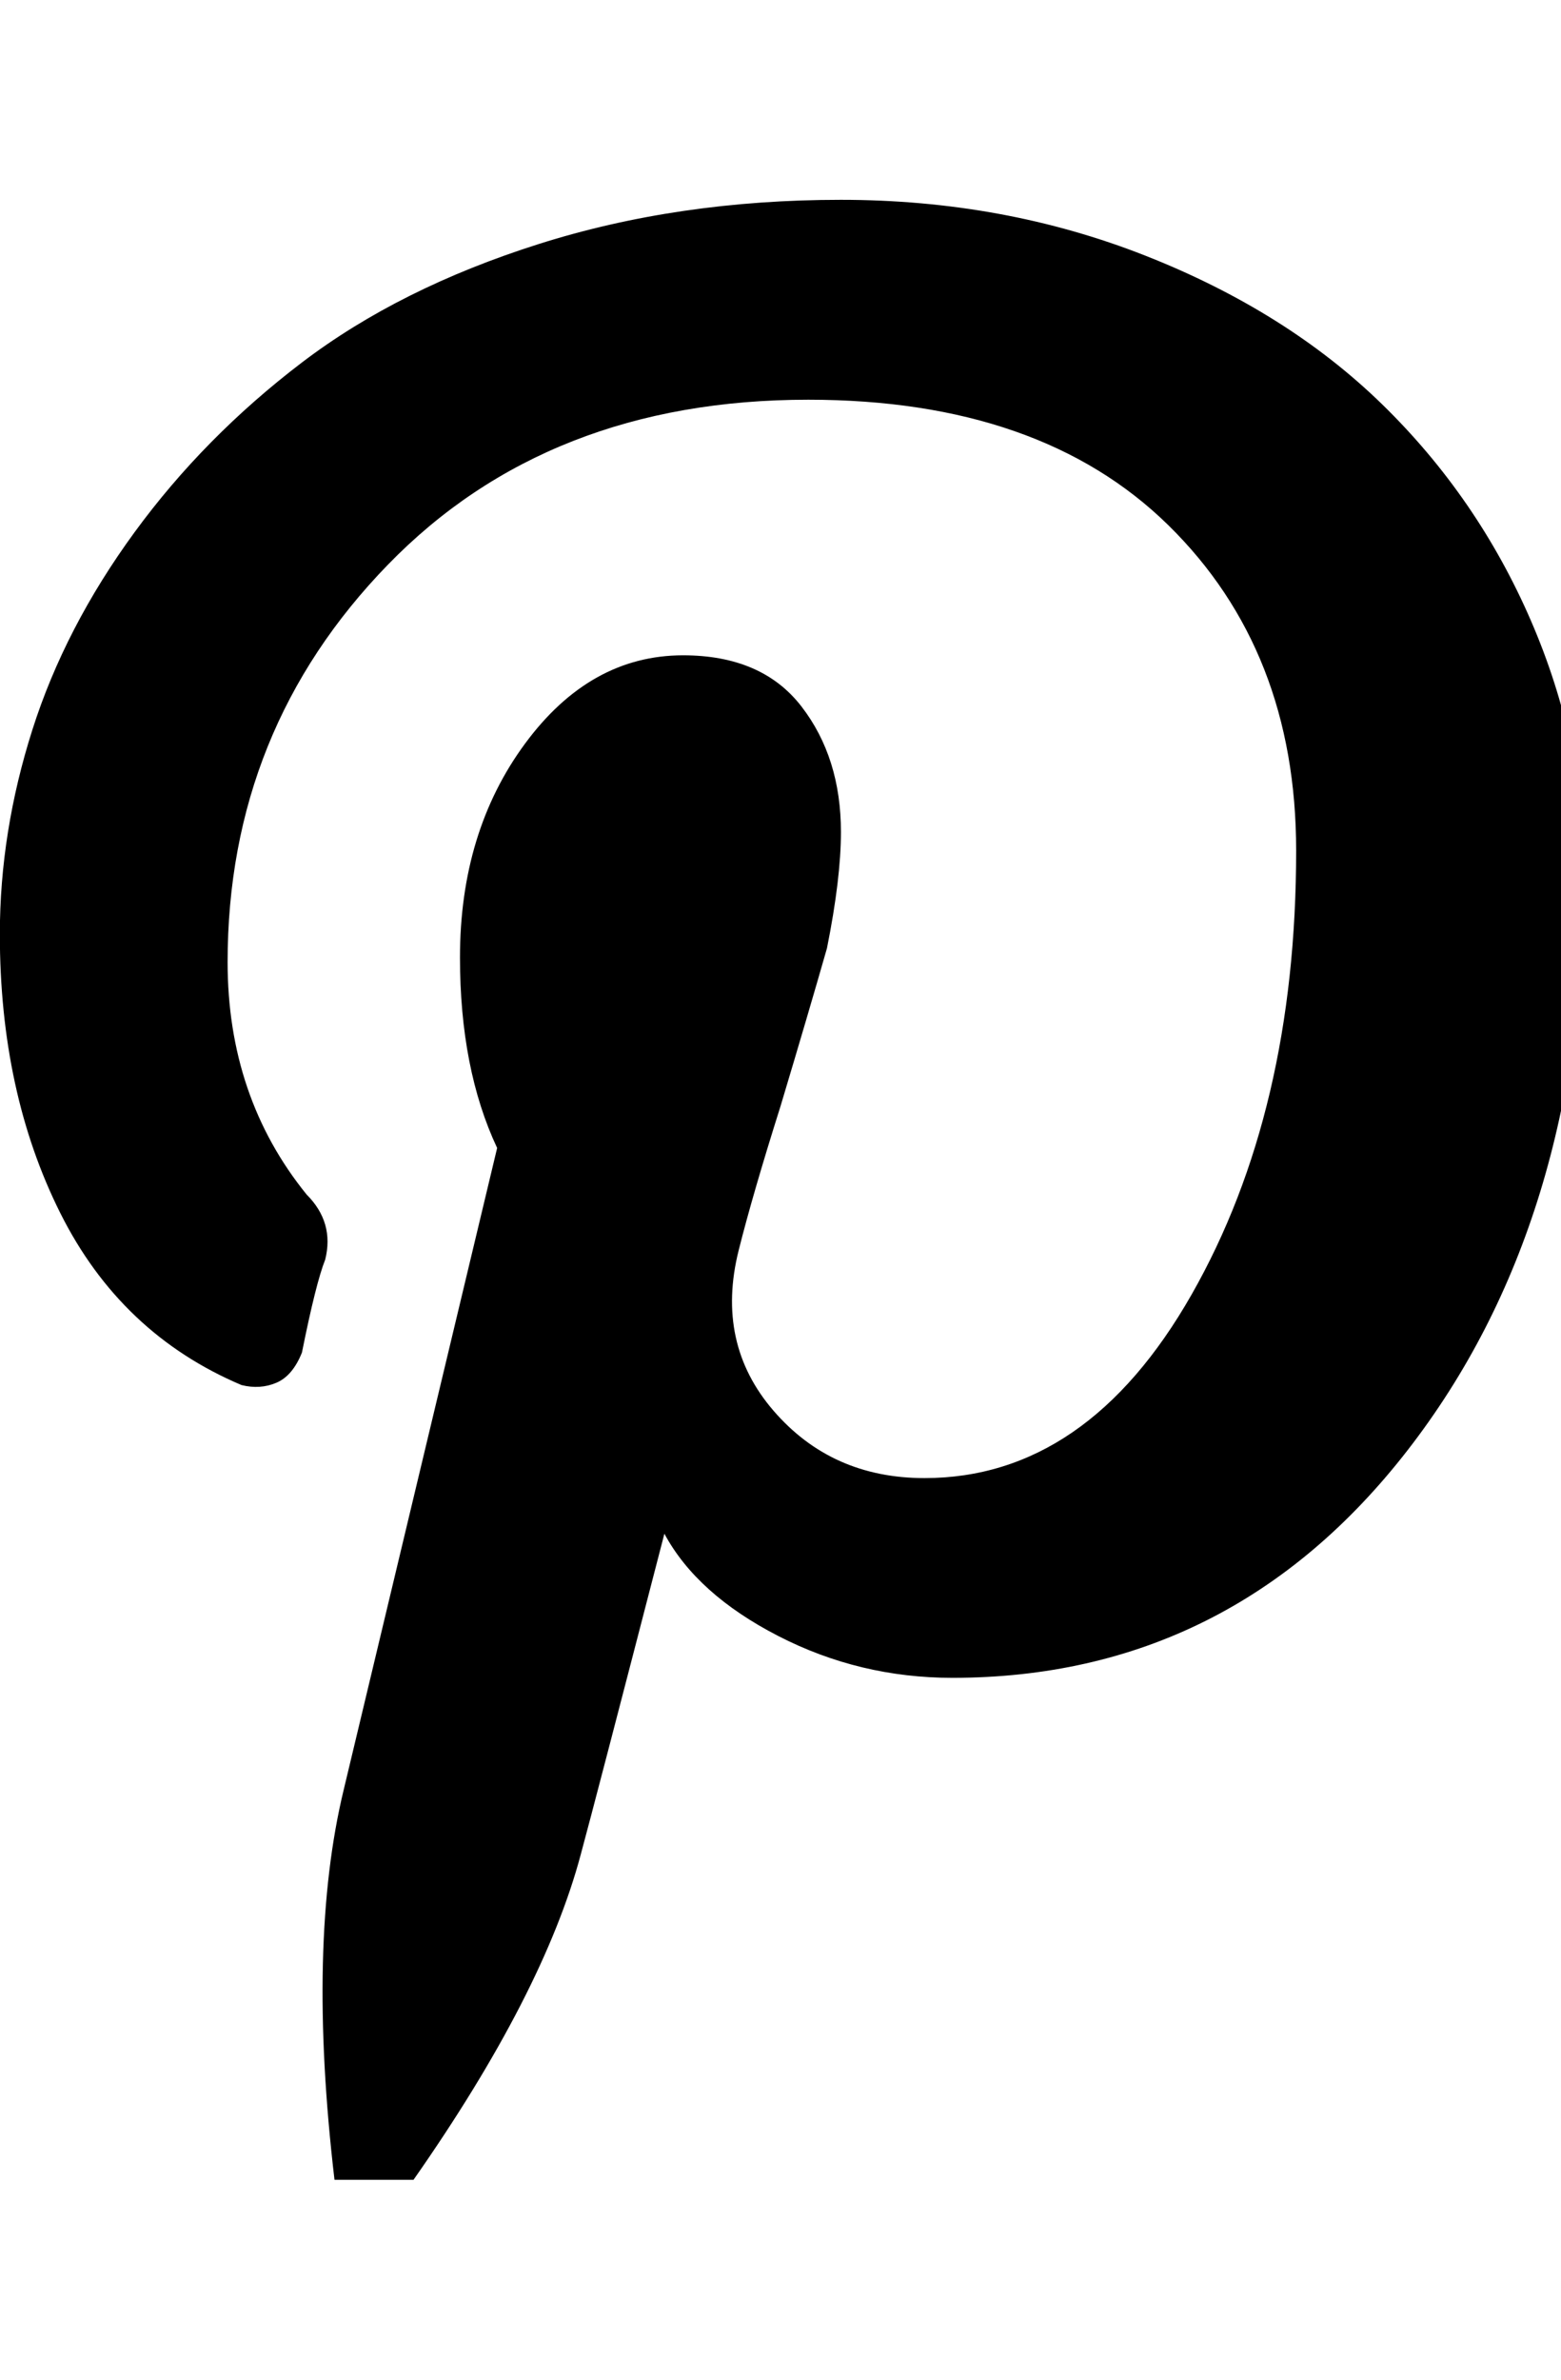 <!-- Generated by IcoMoon.io -->
<svg version="1.1" xmlns="http://www.w3.org/2000/svg" width="21" height="32" viewBox="0 0 21 32">
<title>pinterest</title>
<path d="M6.188 12.875q0-1.688 0.875-2.875t2.125-1.188q1.063 0 1.594 0.688t0.531 1.688q0 0.625-0.188 1.563-0.25 0.875-0.625 2.125-0.375 1.188-0.563 1.938-0.313 1.25 0.469 2.156t2.031 0.906q2.188 0 3.594-2.469t1.406-5.969q0-2.688-1.719-4.375t-4.844-1.688q-3.5 0-5.656 2.219t-2.156 5.344q0 1.813 1.063 3.125 0.375 0.375 0.25 0.875-0.125 0.313-0.313 1.25-0.125 0.313-0.344 0.406t-0.469 0.031q-1.625-0.688-2.438-2.313t-0.813-3.75q0-1.375 0.438-2.75t1.375-2.656 2.25-2.281 3.188-1.594 4.063-0.594 4.094 0.75 3.188 2 2 2.906 0.719 3.406q0 4.688-2.375 7.75t-6.125 3.063q-1.25 0-2.344-0.563t-1.531-1.375q-0.938 3.625-1.125 4.313-0.5 1.875-2.25 4.375h-1.063q-0.375-3.188 0.125-5.25l2.063-8.625q-0.5-1.063-0.5-2.563z"></path>
</svg>

